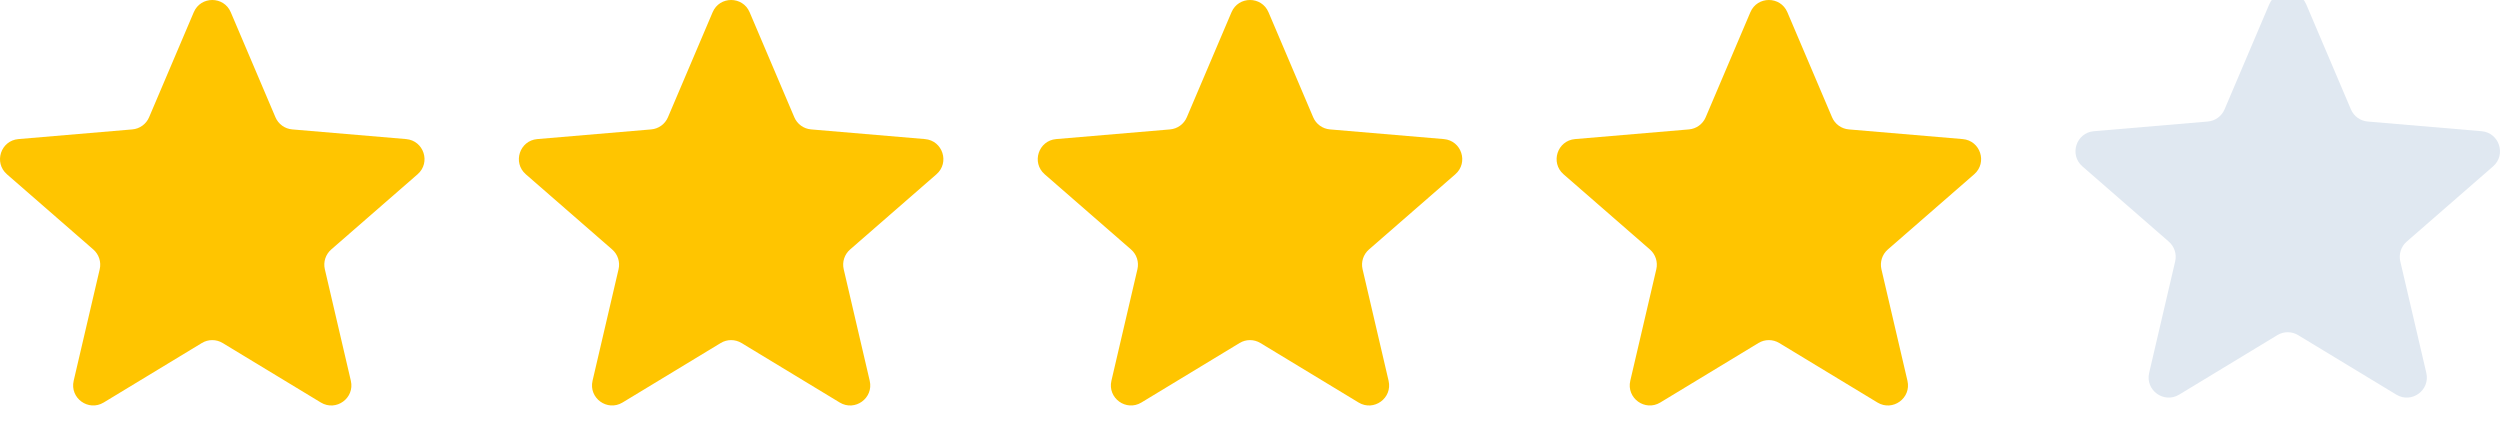 <svg width="106" height="18" viewBox="0 0 106 18" fill="none" xmlns="http://www.w3.org/2000/svg">
<g clip-path="url(#clip0_3547_1822)">
<path d="M9.441 14.544C9.169 14.379 8.829 14.379 8.558 14.544L4.395 17.067C3.75 17.457 2.953 16.879 3.124 16.144L4.228 11.415C4.299 11.108 4.195 10.786 3.957 10.579L0.294 7.389C-0.274 6.894 0.031 5.961 0.781 5.897L5.609 5.487C5.924 5.461 6.198 5.262 6.321 4.972L8.216 0.518C8.51 -0.173 9.49 -0.173 9.784 0.518L11.679 4.972C11.802 5.262 12.076 5.461 12.391 5.487L17.219 5.897C17.969 5.961 18.274 6.894 17.706 7.389L14.043 10.579C13.805 10.786 13.701 11.108 13.773 11.415L14.876 16.145C15.047 16.879 14.25 17.458 13.605 17.067L9.441 14.544Z" fill="#FFC500"/>
</g>
<g clip-path="url(#clip1_3547_1822)">
<path d="M31.441 14.544C31.169 14.379 30.829 14.379 30.558 14.544L26.395 17.067C25.75 17.457 24.953 16.879 25.124 16.144L26.227 11.415C26.299 11.108 26.195 10.786 25.957 10.579L22.294 7.389C21.726 6.894 22.031 5.961 22.781 5.897L27.609 5.487C27.924 5.461 28.198 5.262 28.321 4.972L30.216 0.518C30.51 -0.173 31.49 -0.173 31.784 0.518L33.679 4.972C33.802 5.262 34.076 5.461 34.391 5.487L39.219 5.897C39.969 5.961 40.274 6.894 39.706 7.389L36.043 10.579C35.805 10.786 35.701 11.108 35.773 11.415L36.876 16.145C37.047 16.879 36.25 17.458 35.605 17.067L31.441 14.544Z" fill="#FFC500"/>
</g>
<g clip-path="url(#clip2_3547_1822)">
<path d="M53.441 14.544C53.169 14.379 52.829 14.379 52.558 14.544L48.395 17.067C47.75 17.457 46.953 16.879 47.124 16.144L48.227 11.415C48.299 11.108 48.195 10.786 47.957 10.579L44.294 7.389C43.726 6.894 44.031 5.961 44.781 5.897L49.609 5.487C49.924 5.461 50.198 5.262 50.321 4.972L52.216 0.518C52.51 -0.173 53.49 -0.173 53.784 0.518L55.679 4.972C55.802 5.262 56.076 5.461 56.391 5.487L61.219 5.897C61.969 5.961 62.274 6.894 61.706 7.389L58.043 10.579C57.805 10.786 57.701 11.108 57.773 11.415L58.876 16.145C59.047 16.879 58.25 17.458 57.605 17.067L53.441 14.544Z" fill="#FFC500"/>
</g>
<g clip-path="url(#clip3_3547_1822)">
<path d="M75.441 14.544C75.169 14.379 74.829 14.379 74.558 14.544L70.395 17.067C69.75 17.457 68.953 16.879 69.124 16.144L70.228 11.415C70.299 11.108 70.195 10.786 69.957 10.579L66.294 7.389C65.726 6.894 66.031 5.961 66.781 5.897L71.609 5.487C71.924 5.461 72.198 5.262 72.321 4.972L74.216 0.518C74.51 -0.173 75.49 -0.173 75.784 0.518L77.679 4.972C77.802 5.262 78.076 5.461 78.391 5.487L83.219 5.897C83.969 5.961 84.274 6.894 83.706 7.389L80.043 10.579C79.805 10.786 79.701 11.108 79.772 11.415L80.876 16.145C81.047 16.879 80.25 17.458 79.605 17.067L75.441 14.544Z" fill="#FFC500"/>
</g>
<g clip-path="url(#clip4_3547_1822)">
<path d="M97.441 14.21C97.169 14.045 96.829 14.045 96.558 14.21L92.395 16.733C91.75 17.123 90.953 16.545 91.124 15.81L92.228 11.081C92.299 10.774 92.195 10.452 91.957 10.245L88.294 7.055C87.726 6.56 88.031 5.627 88.781 5.563L93.609 5.153C93.924 5.127 94.198 4.928 94.321 4.638L96.216 0.184C96.51 -0.507 97.49 -0.507 97.784 0.184L99.679 4.638C99.802 4.928 100.076 5.127 100.391 5.153L105.219 5.563C105.969 5.627 106.274 6.56 105.706 7.055L102.043 10.245C101.805 10.452 101.701 10.774 101.772 11.081L102.876 15.811C103.047 16.545 102.25 17.124 101.605 16.733L97.441 14.21Z" fill="#E0E8F1"/>
</g>
<defs>
<clipPath id="clip0_3547_1822">
<rect width="18" height="17.25" fill="white"/>
</clipPath>
<clipPath id="clip1_3547_1822">
<rect width="18" height="17.25" fill="white" transform="translate(22)"/>
</clipPath>
<clipPath id="clip2_3547_1822">
<rect width="18" height="17.25" fill="white" transform="translate(44)"/>
</clipPath>
<clipPath id="clip3_3547_1822">
<rect width="18" height="17.25" fill="white" transform="translate(66)"/>
</clipPath>
<clipPath id="clip4_3547_1822">
<rect width="18" height="17.25" fill="white" transform="translate(88)"/>
</clipPath>
</defs>
</svg>
